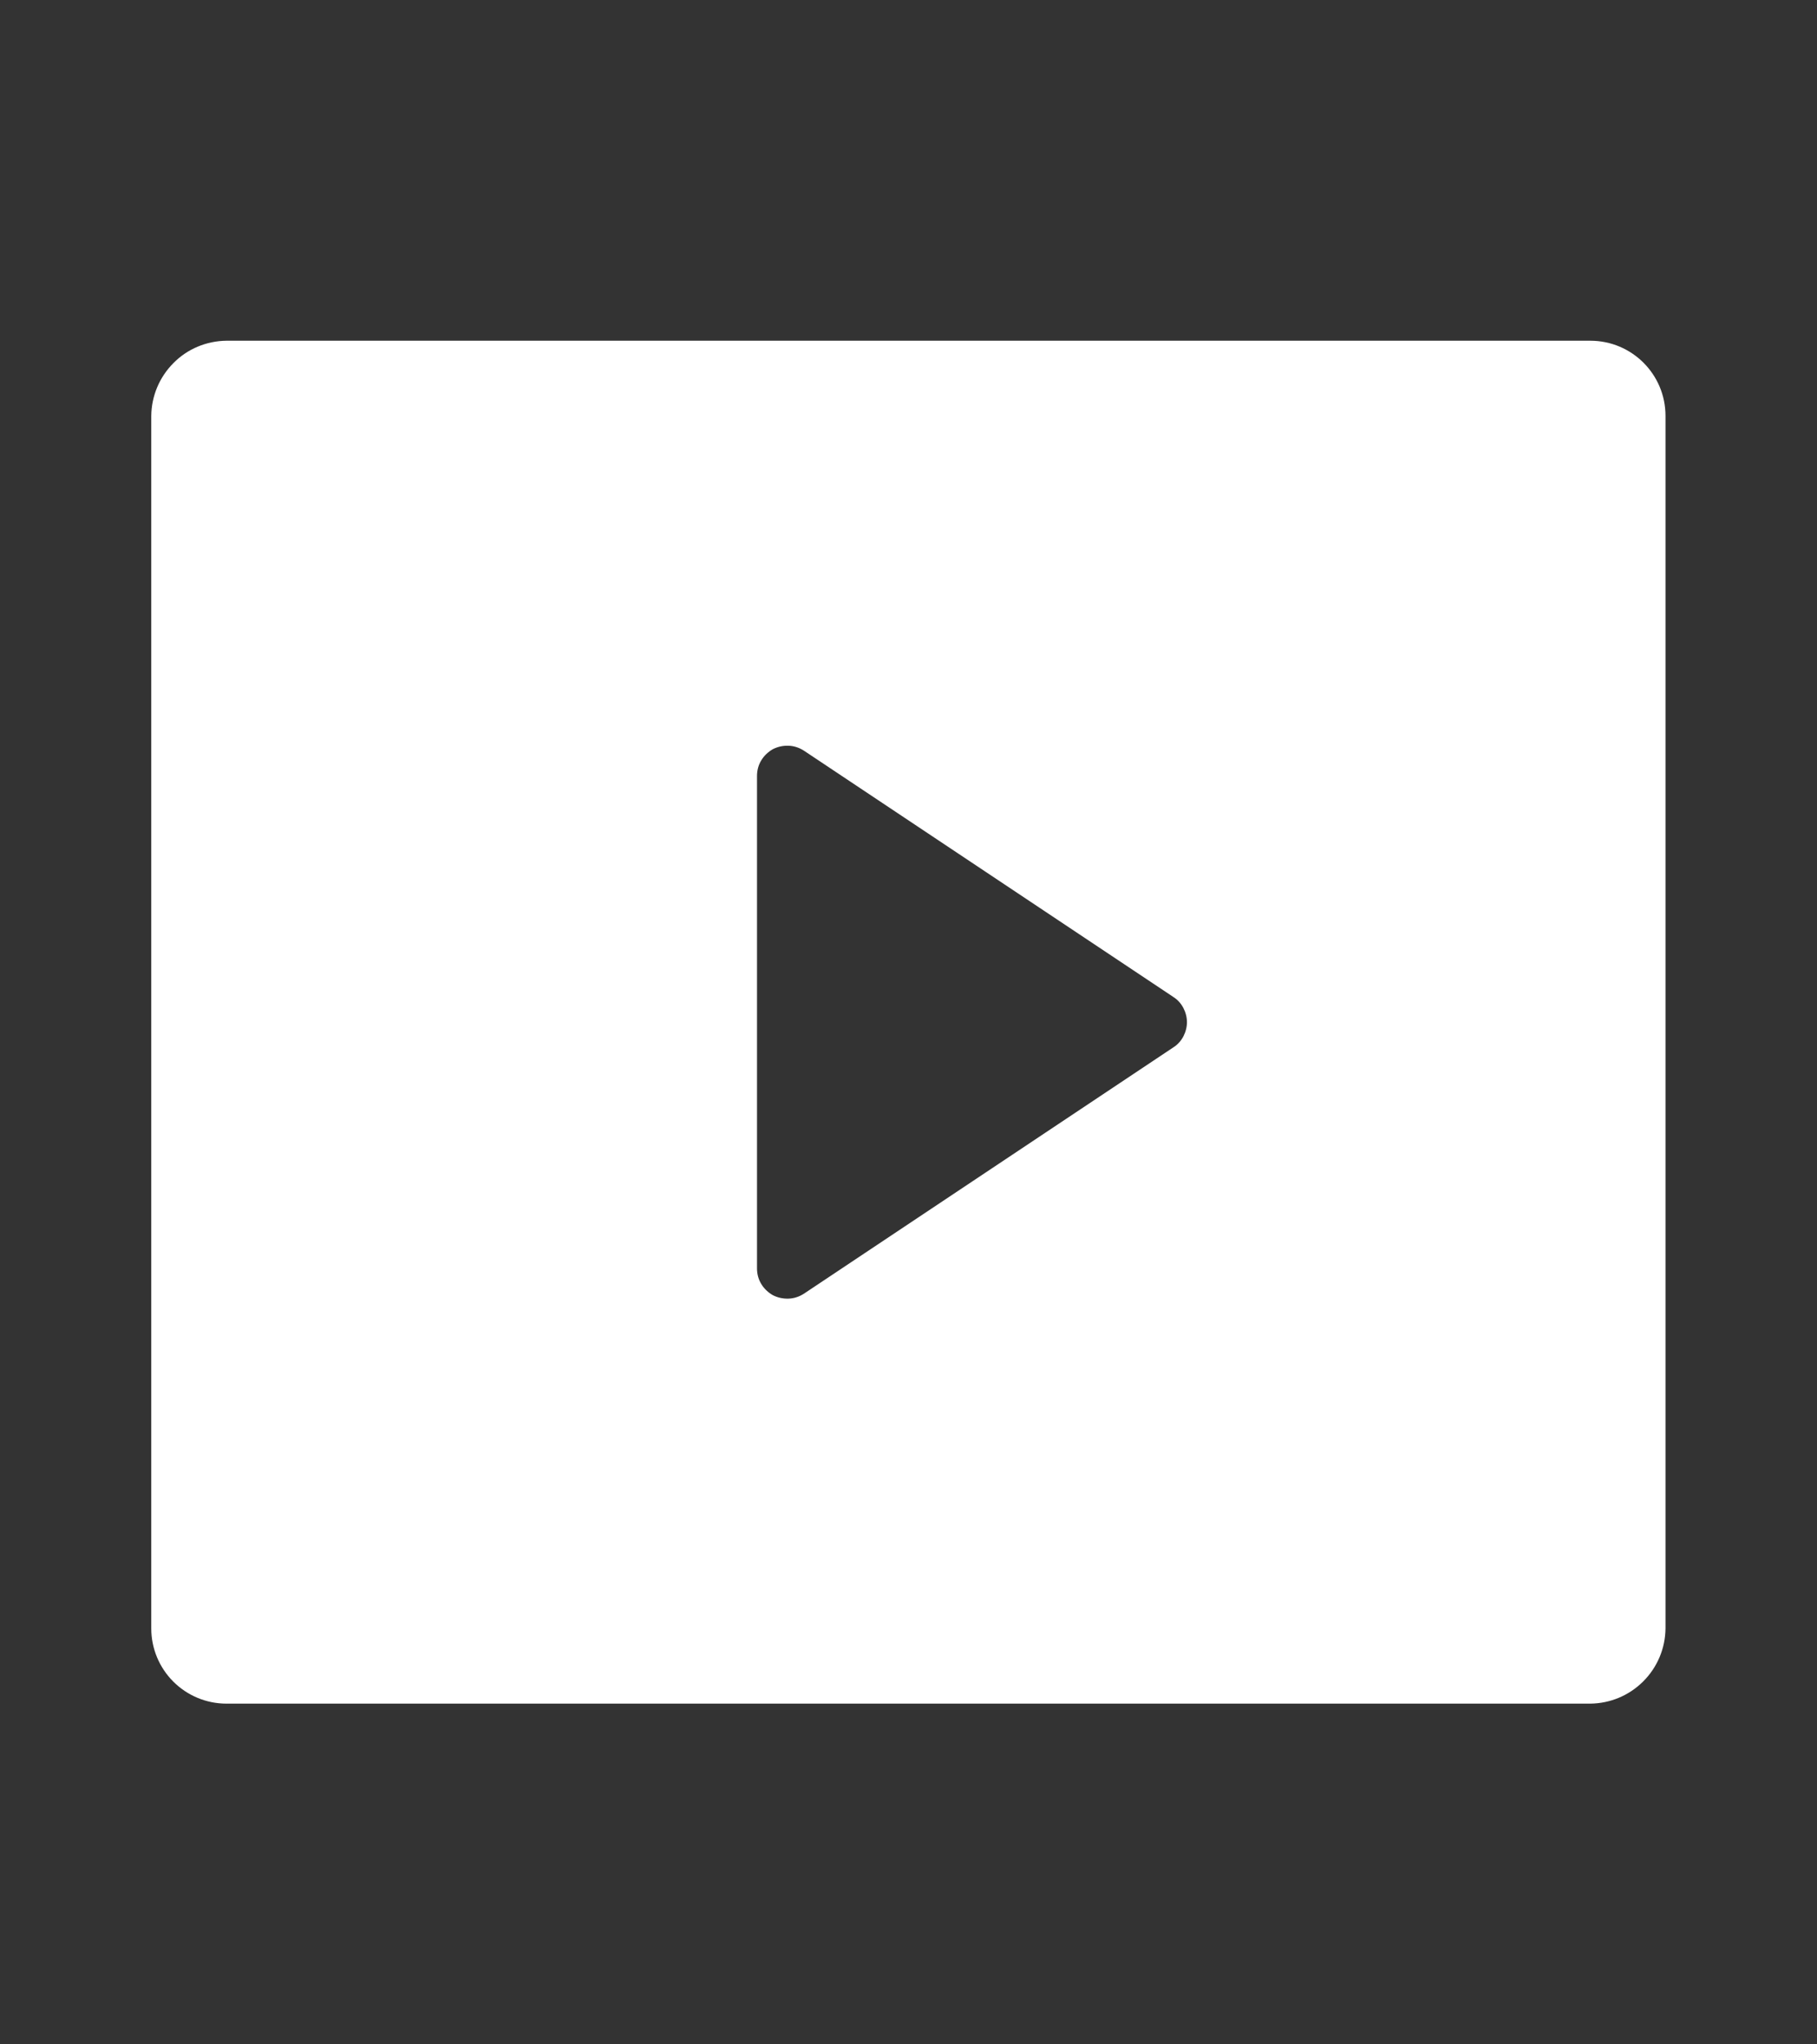 <svg width="8" height="9" viewBox="0 0 8 9" fill="none" xmlns="http://www.w3.org/2000/svg">
<rect x="0" y="0" width="8" height="9" fill="#333333" stroke="none"/>
<g clip-path="url(#clip0_3011_242815)">
<path d="M0.666 1.831C0.667 1.743 0.702 1.66 0.764 1.598C0.825 1.536 0.909 1.501 0.997 1.5H7.002C7.185 1.5 7.333 1.648 7.333 1.831V7.169C7.332 7.257 7.297 7.34 7.235 7.402C7.173 7.464 7.09 7.499 7.002 7.5H0.997C0.909 7.5 0.825 7.465 0.763 7.403C0.701 7.341 0.666 7.257 0.666 7.169V1.831ZM3.54 3.305C3.52 3.292 3.497 3.284 3.473 3.283C3.448 3.282 3.425 3.287 3.403 3.298C3.382 3.31 3.364 3.327 3.352 3.347C3.339 3.368 3.333 3.392 3.333 3.416V5.584C3.333 5.608 3.339 5.632 3.352 5.653C3.364 5.673 3.382 5.69 3.403 5.702C3.425 5.713 3.448 5.718 3.473 5.717C3.497 5.716 3.52 5.708 3.54 5.695L5.166 4.611C5.185 4.599 5.2 4.582 5.21 4.563C5.22 4.544 5.226 4.522 5.226 4.5C5.226 4.478 5.22 4.456 5.21 4.437C5.2 4.418 5.185 4.401 5.166 4.389L3.54 3.305H3.54Z" fill="white"/>
</g>
<defs>
<clipPath id="clip0_3011_242815">
<rect width="8" height="8" fill="white" transform="translate(0 0.5)"/>
</clipPath>
</defs>
</svg>

